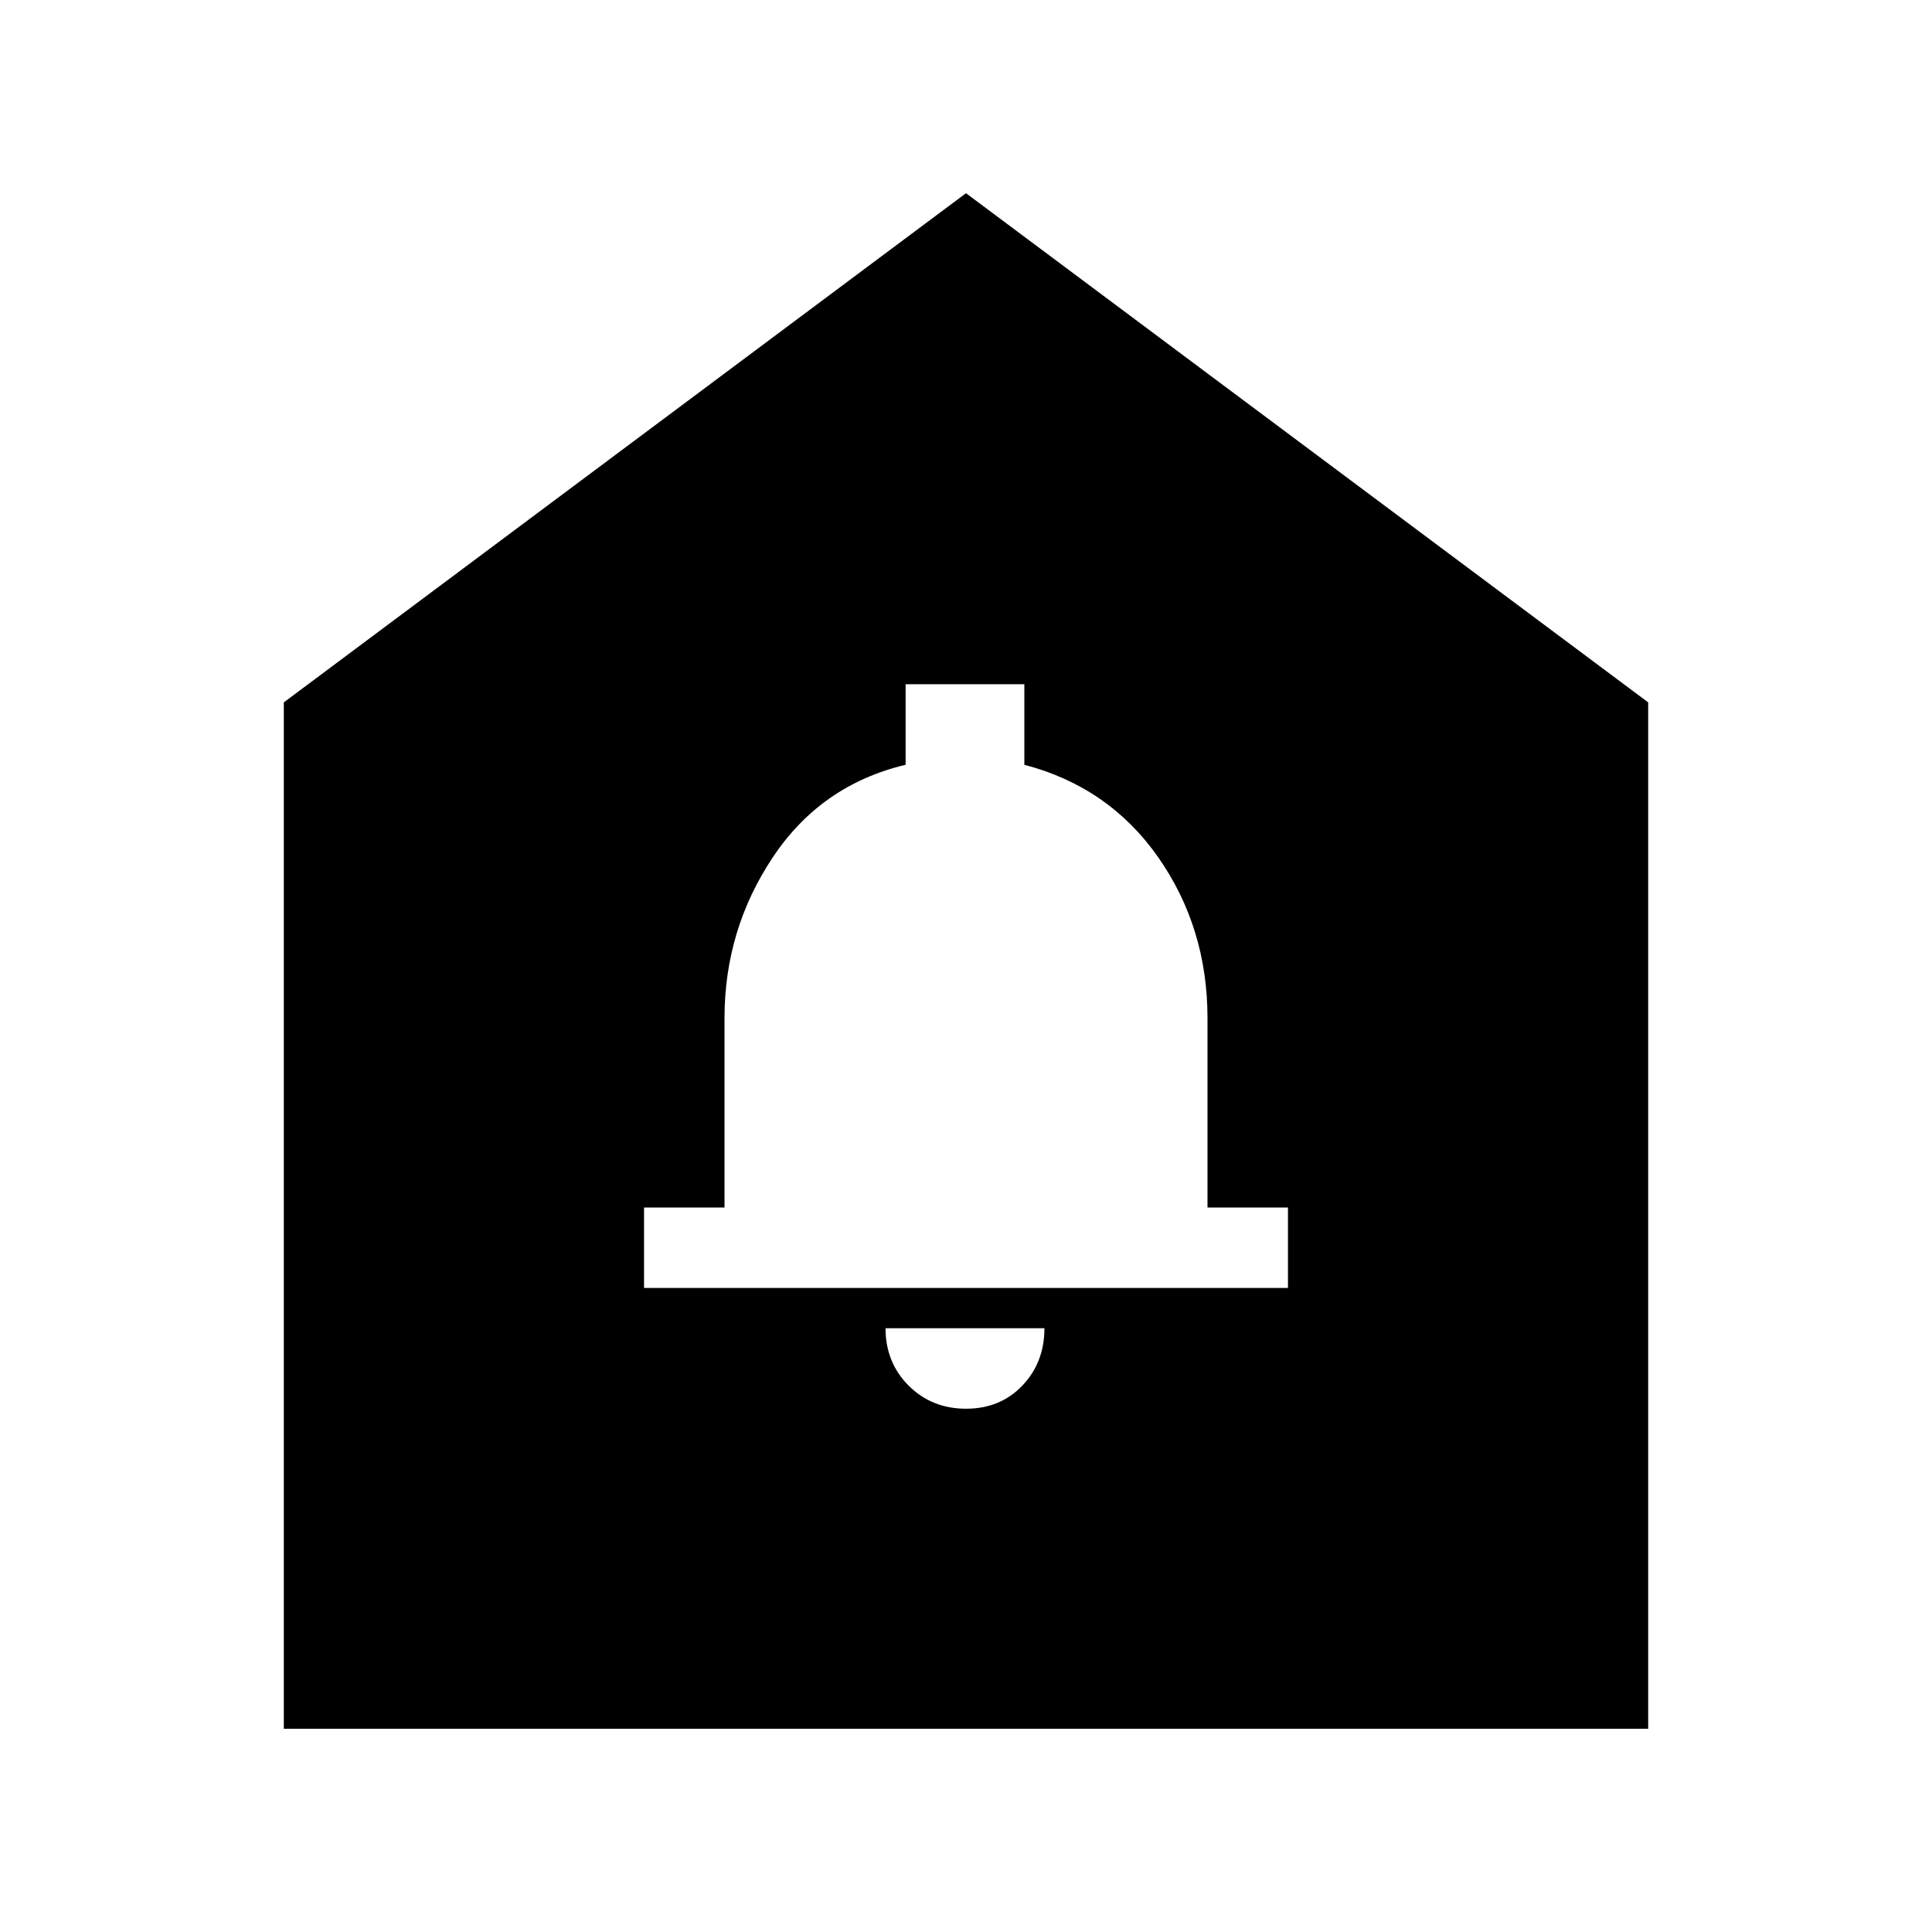 <svg xmlns="http://www.w3.org/2000/svg" height="20" width="20"><path d="M10 14.583Q10.354 14.583 10.583 14.344Q10.812 14.104 10.812 13.75H9.167Q9.167 14.104 9.406 14.344Q9.646 14.583 10 14.583ZM6.667 13.333H13.333V12.5H12.5V10.542Q12.5 9.604 11.99 8.875Q11.479 8.146 10.604 7.917V7.083H9.375V7.917Q8.5 8.125 8 8.875Q7.5 9.625 7.5 10.542V12.5H6.667ZM2.938 17.896V7.271L10 2L17.062 7.271V17.896Z"/></svg>